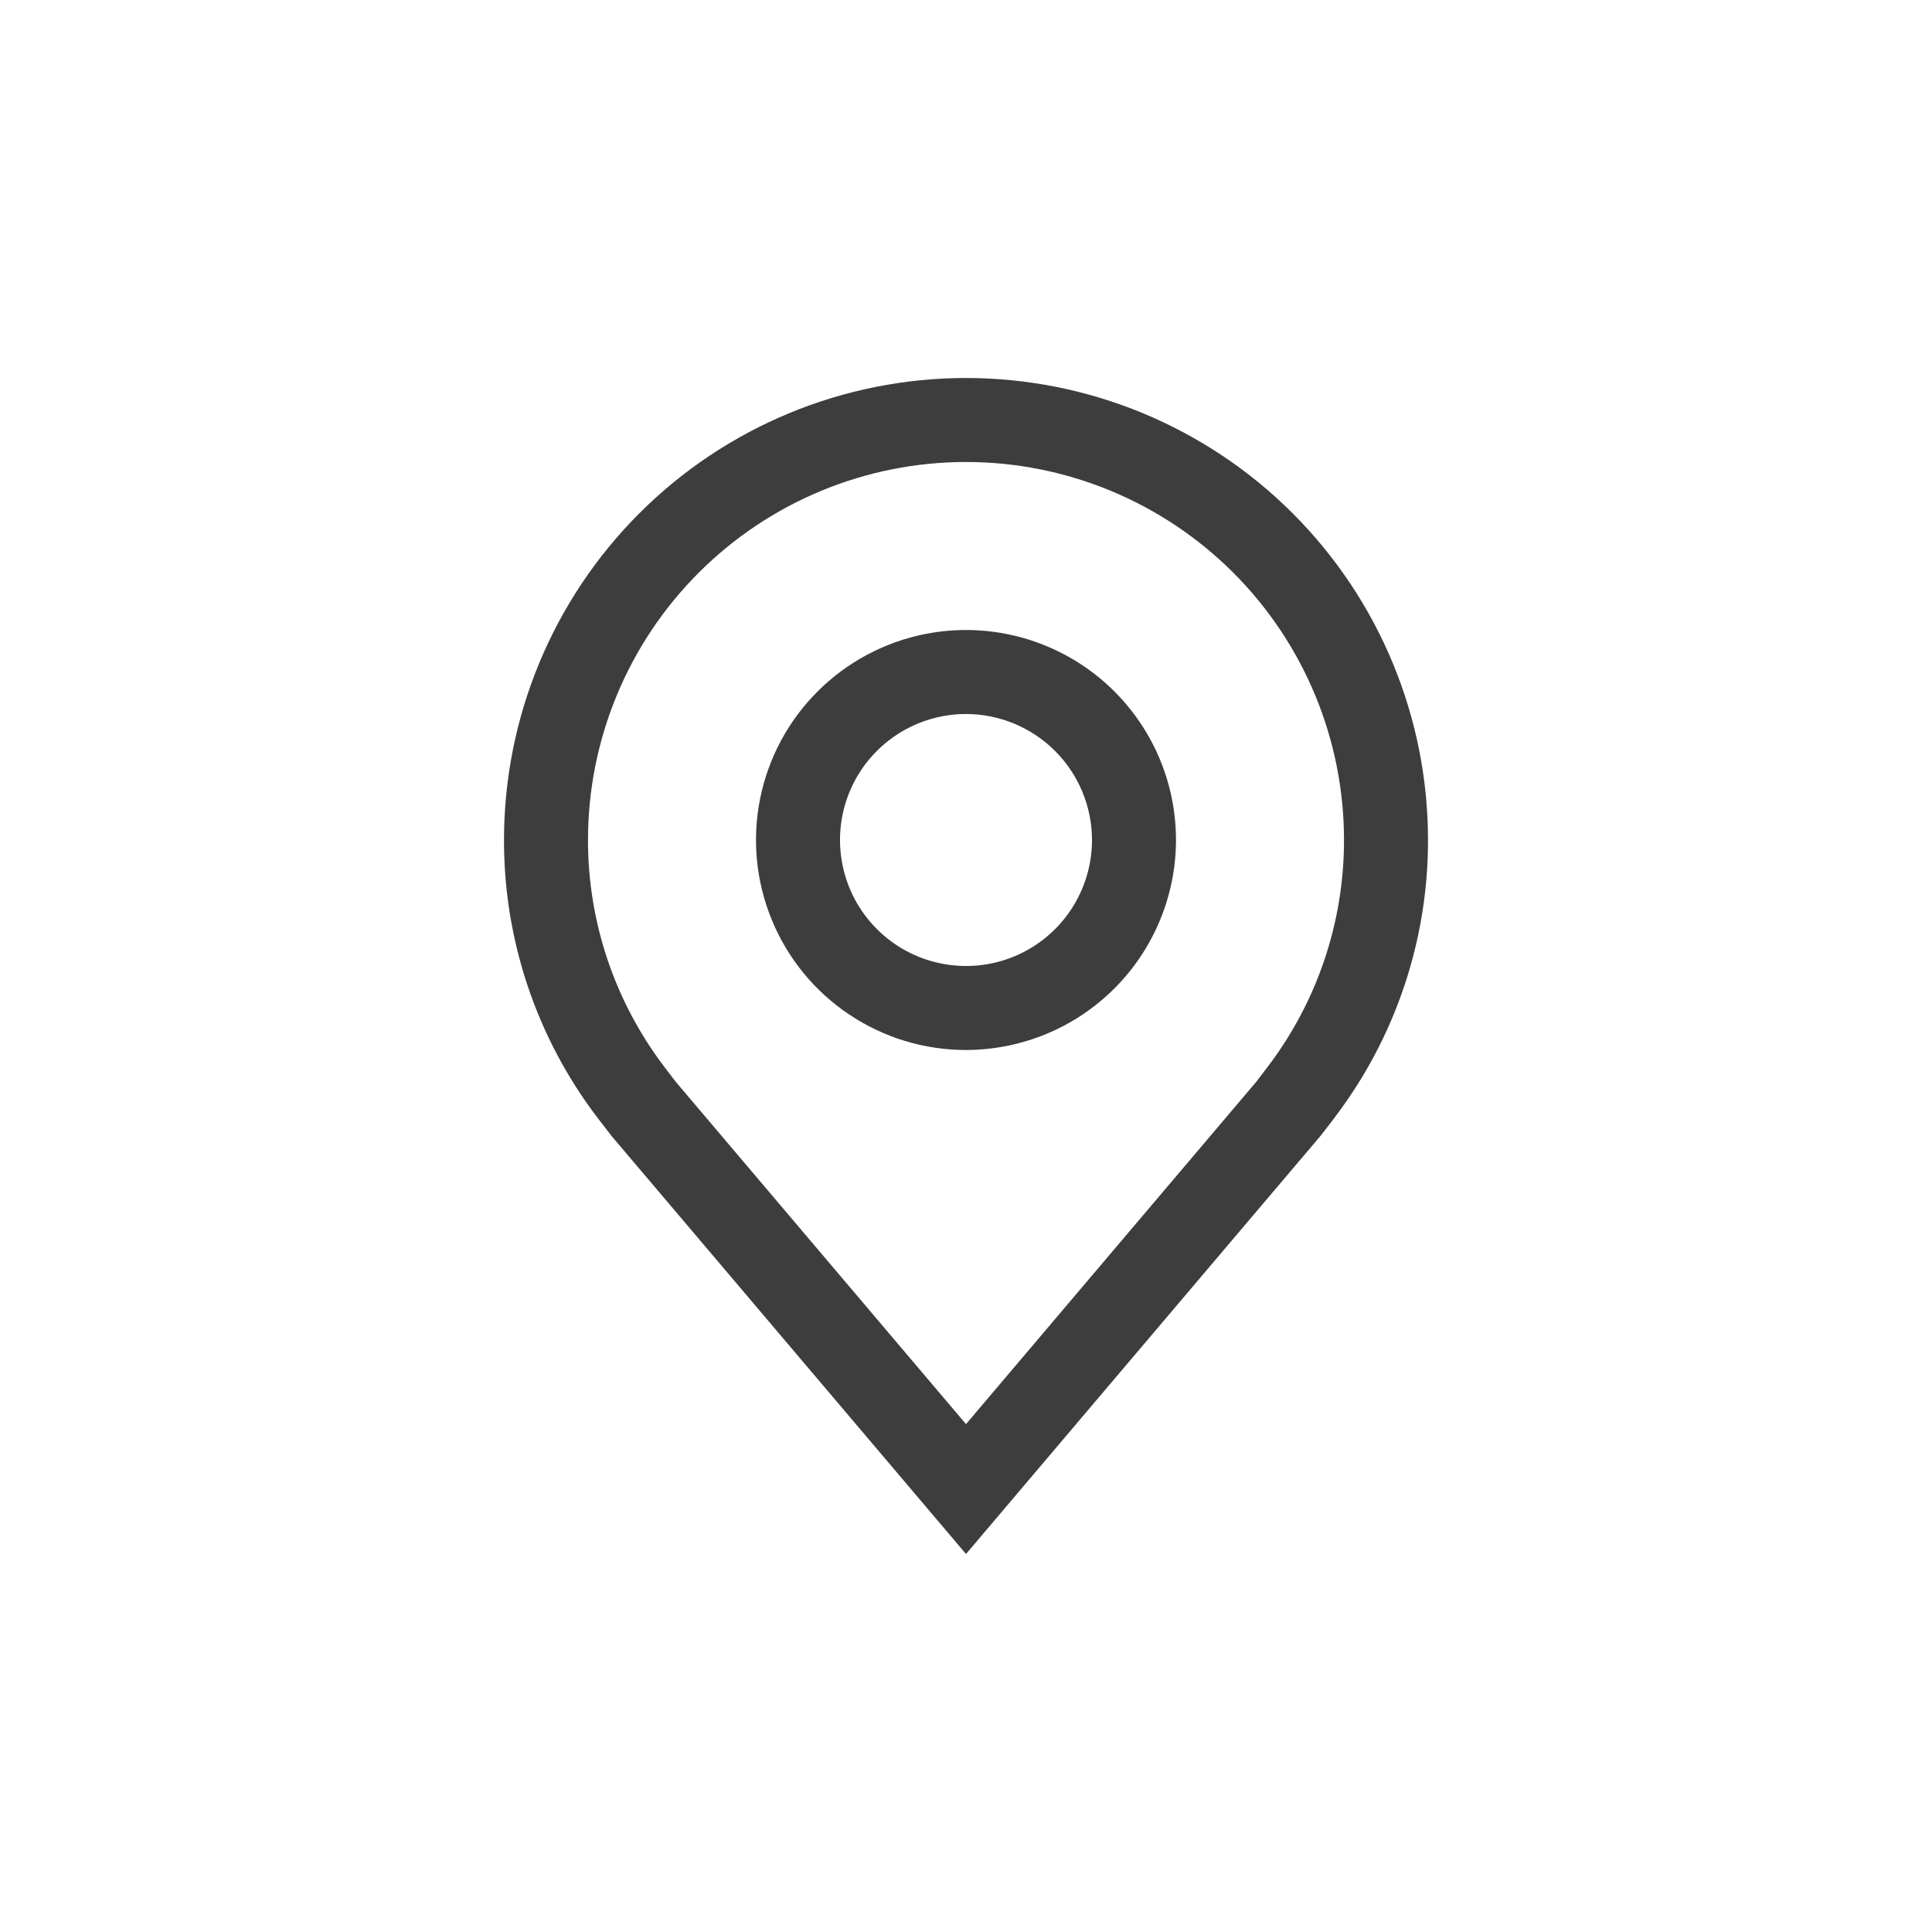 <svg width="46" height="46" viewBox="0 0 46 46" fill="none" xmlns="http://www.w3.org/2000/svg">
<path d="M23 25C22.011 25 21.044 24.707 20.222 24.157C19.4 23.608 18.759 22.827 18.381 21.913C18.002 21 17.903 19.994 18.096 19.025C18.289 18.055 18.765 17.164 19.465 16.465C20.164 15.765 21.055 15.289 22.025 15.096C22.994 14.903 24 15.002 24.913 15.381C25.827 15.759 26.608 16.4 27.157 17.222C27.707 18.044 28 19.011 28 20C27.998 21.326 27.471 22.596 26.534 23.534C25.596 24.471 24.326 24.998 23 25ZM23 17C22.407 17 21.827 17.176 21.333 17.506C20.84 17.835 20.455 18.304 20.228 18.852C20.001 19.4 19.942 20.003 20.058 20.585C20.173 21.167 20.459 21.702 20.879 22.121C21.298 22.541 21.833 22.827 22.415 22.942C22.997 23.058 23.6 22.999 24.148 22.772C24.696 22.545 25.165 22.16 25.494 21.667C25.824 21.173 26 20.593 26 20C25.999 19.205 25.683 18.442 25.12 17.88C24.558 17.317 23.795 17.001 23 17Z" fill="#3D3D3D"/>
<path d="M23 37L14.564 27.051C14.447 26.902 14.331 26.751 14.216 26.6C12.775 24.702 11.996 22.383 12 20C12 17.083 13.159 14.285 15.222 12.222C17.285 10.159 20.083 9 23 9C25.917 9 28.715 10.159 30.778 12.222C32.841 14.285 34 17.083 34 20C34.004 22.382 33.225 24.7 31.785 26.597L31.784 26.6C31.784 26.6 31.484 26.994 31.439 27.047L23 37ZM15.812 25.395C15.814 25.395 16.046 25.703 16.099 25.769L23 33.908L29.91 25.758C29.954 25.703 30.188 25.393 30.189 25.392C31.366 23.841 32.002 21.947 32 20C32 17.613 31.052 15.324 29.364 13.636C27.676 11.948 25.387 11 23 11C20.613 11 18.324 11.948 16.636 13.636C14.948 15.324 14 17.613 14 20C13.998 21.948 14.635 23.843 15.813 25.395H15.812Z" fill="#3D3D3D"/>
</svg>
